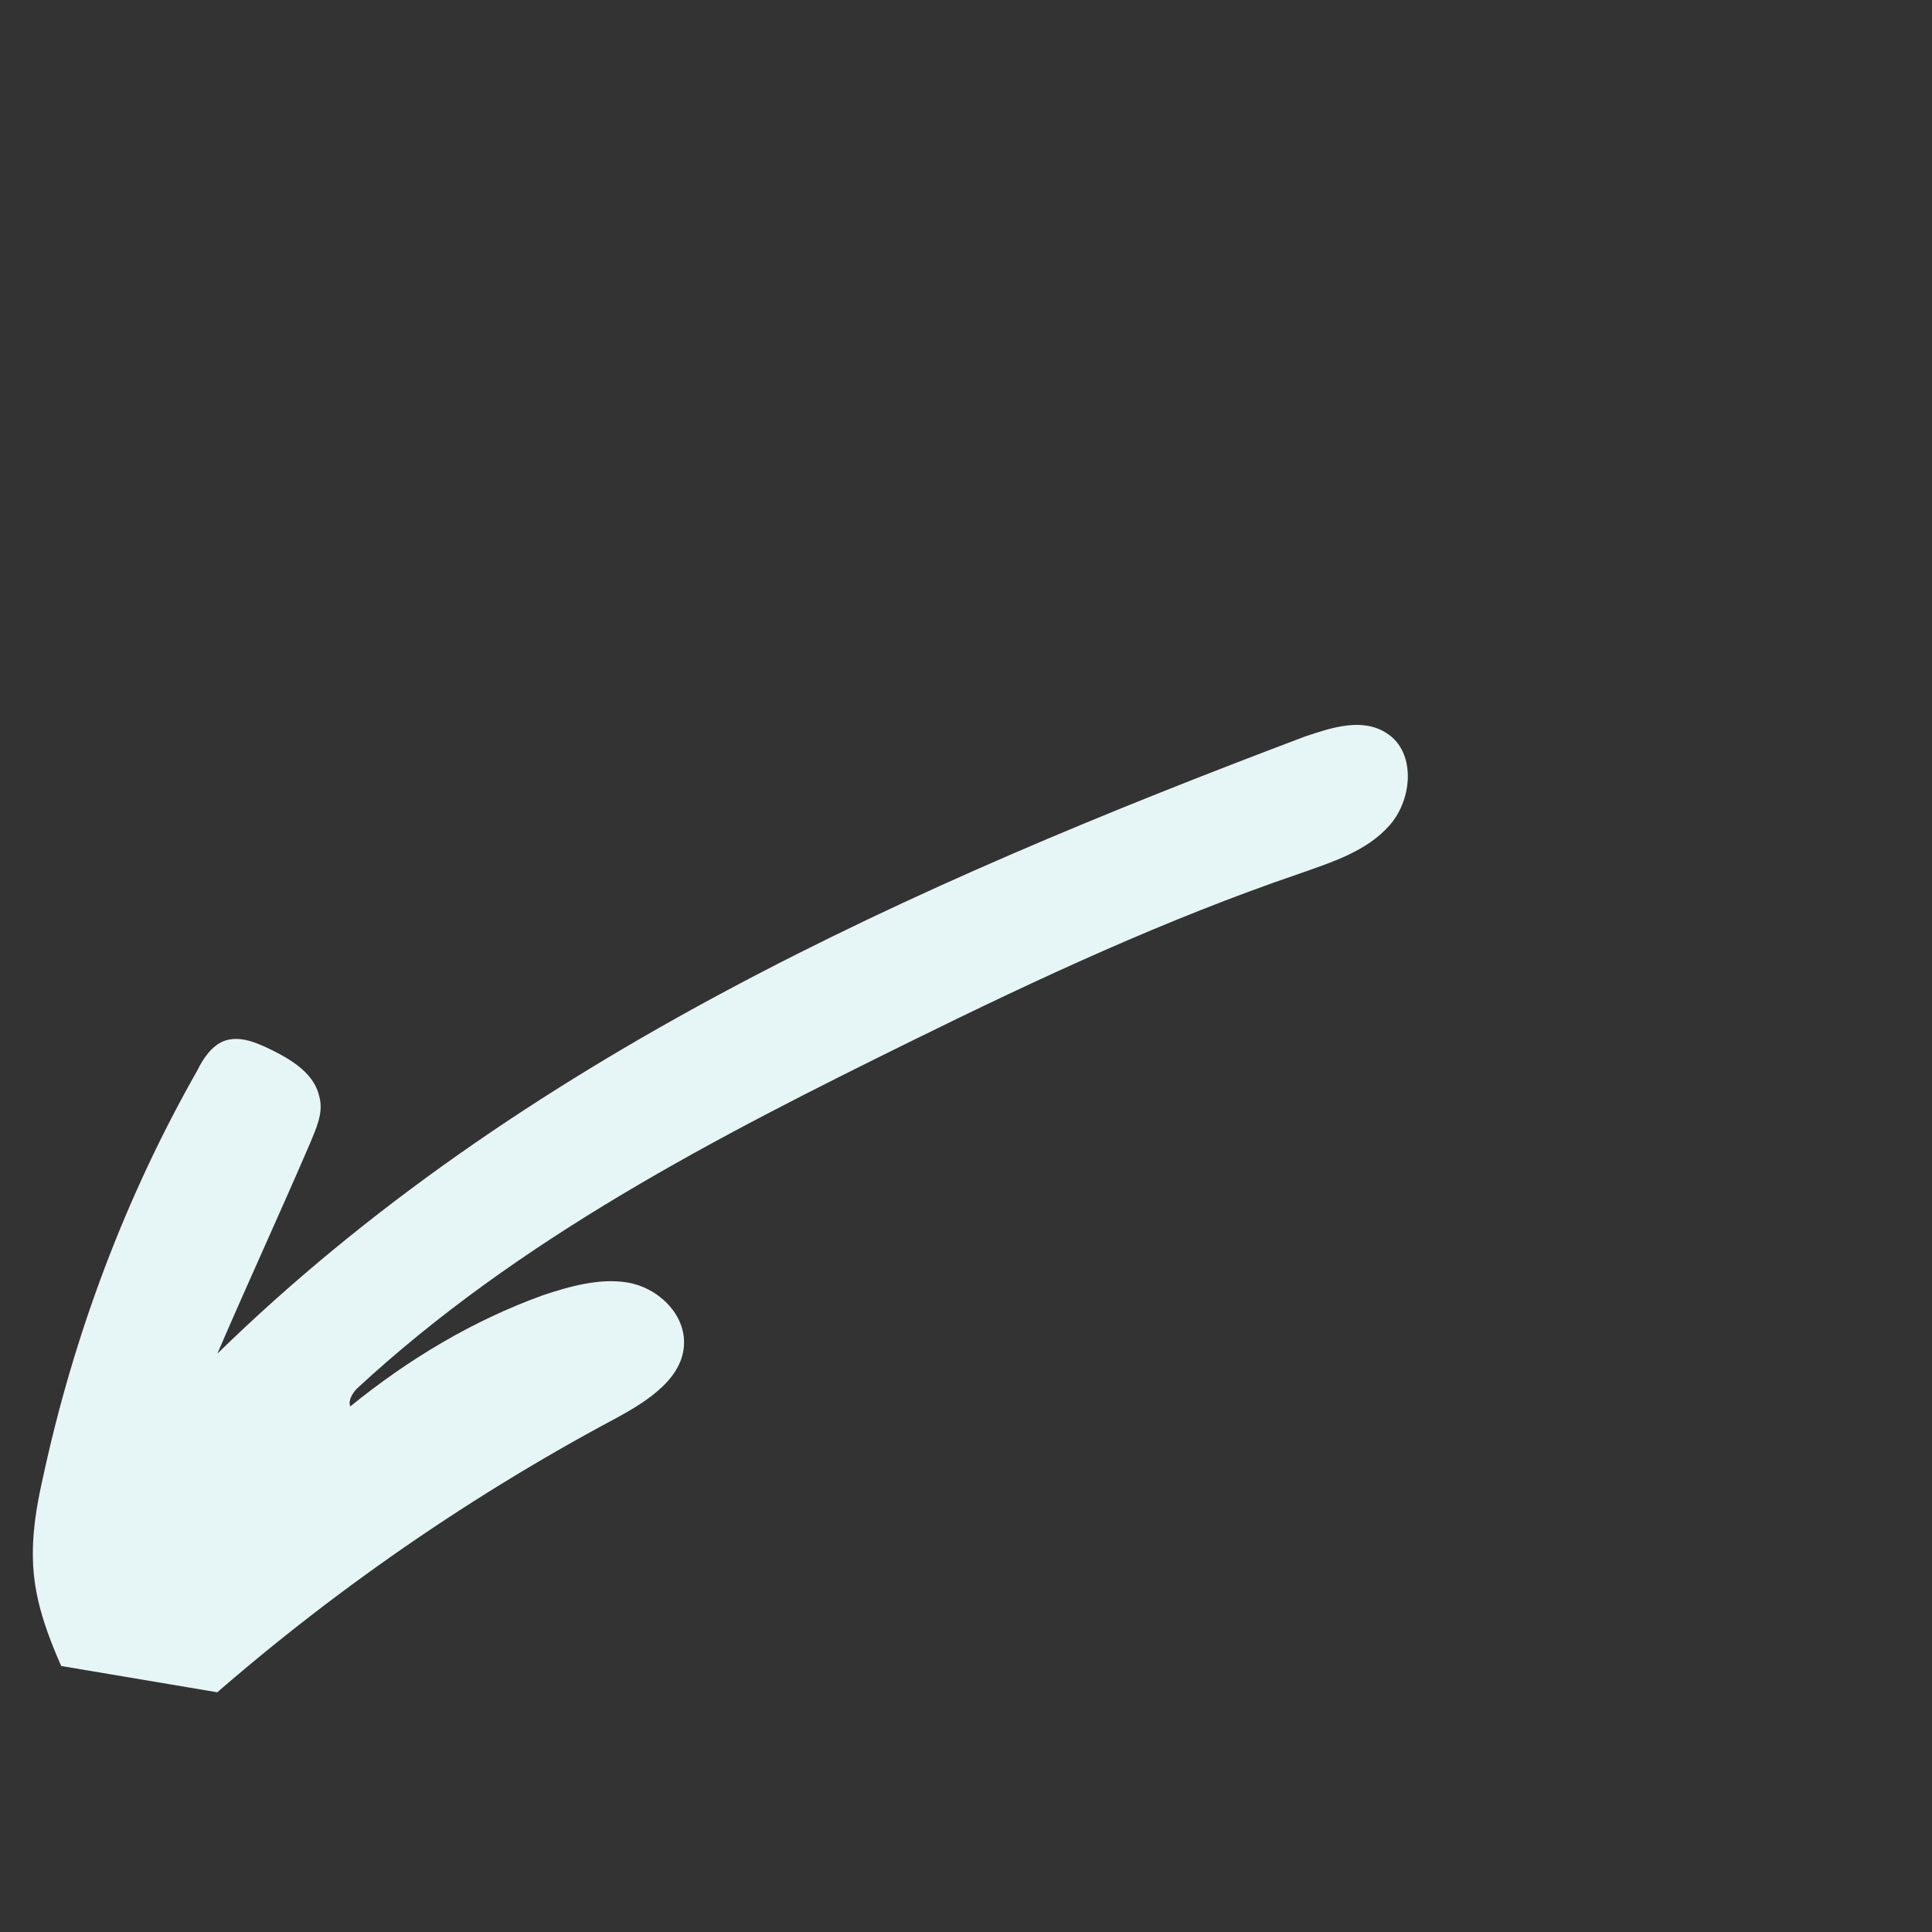 <svg width="124" height="124" viewBox="0 0 124 124" fill="none" xmlns="http://www.w3.org/2000/svg">
<rect x="0" y="0" width="124" height="124" fill="#333333" stroke="none"/>
<g clip-path="url(#clip0_1691_178226)">
<path d="M4.751 108.736C5.469 110.265 6.573 112.076 8.277 112.254C9.665 112.379 10.913 111.397 11.95 110.379C20.251 102.891 29.587 96.336 39.465 91.062C41.61 89.906 44.036 88.364 43.899 85.957C43.778 84.095 42.077 82.617 40.285 82.316C38.495 82.015 36.561 82.557 34.839 83.134C30.341 84.761 26.245 87.214 22.482 90.265C22.325 89.913 22.624 89.422 22.887 89.142C33.281 79.513 45.971 72.98 58.609 66.762C66.641 62.804 74.866 58.986 83.371 56.083C85.445 55.348 87.729 54.648 89.207 52.947C90.685 51.245 90.865 48.242 89.005 47.062C87.443 46.041 85.492 46.688 83.77 47.266C58.552 56.785 33.262 68.026 13.95 86.881C15.906 82.334 17.95 77.911 19.906 73.365C20.276 72.452 20.769 71.451 20.507 70.432C20.211 68.974 18.842 68.094 17.543 67.442C16.543 66.949 15.437 66.438 14.4 66.805C13.592 67.103 13.011 67.98 12.676 68.682C8.063 76.79 4.731 85.656 2.751 94.856C2.327 96.735 2.026 98.526 2.129 100.494C2.283 103.445 3.561 106.152 4.752 108.735L4.751 108.736Z" fill="#E6F5F5"/>
</g>
<defs>
<clipPath id="clip0_1691_178226">
<rect width="106.838" height="106.838" fill="white" transform="matrix(-0.166 0.986 0.986 0.166 17.711 0.92)"/>
</clipPath>
</defs>
</svg>
